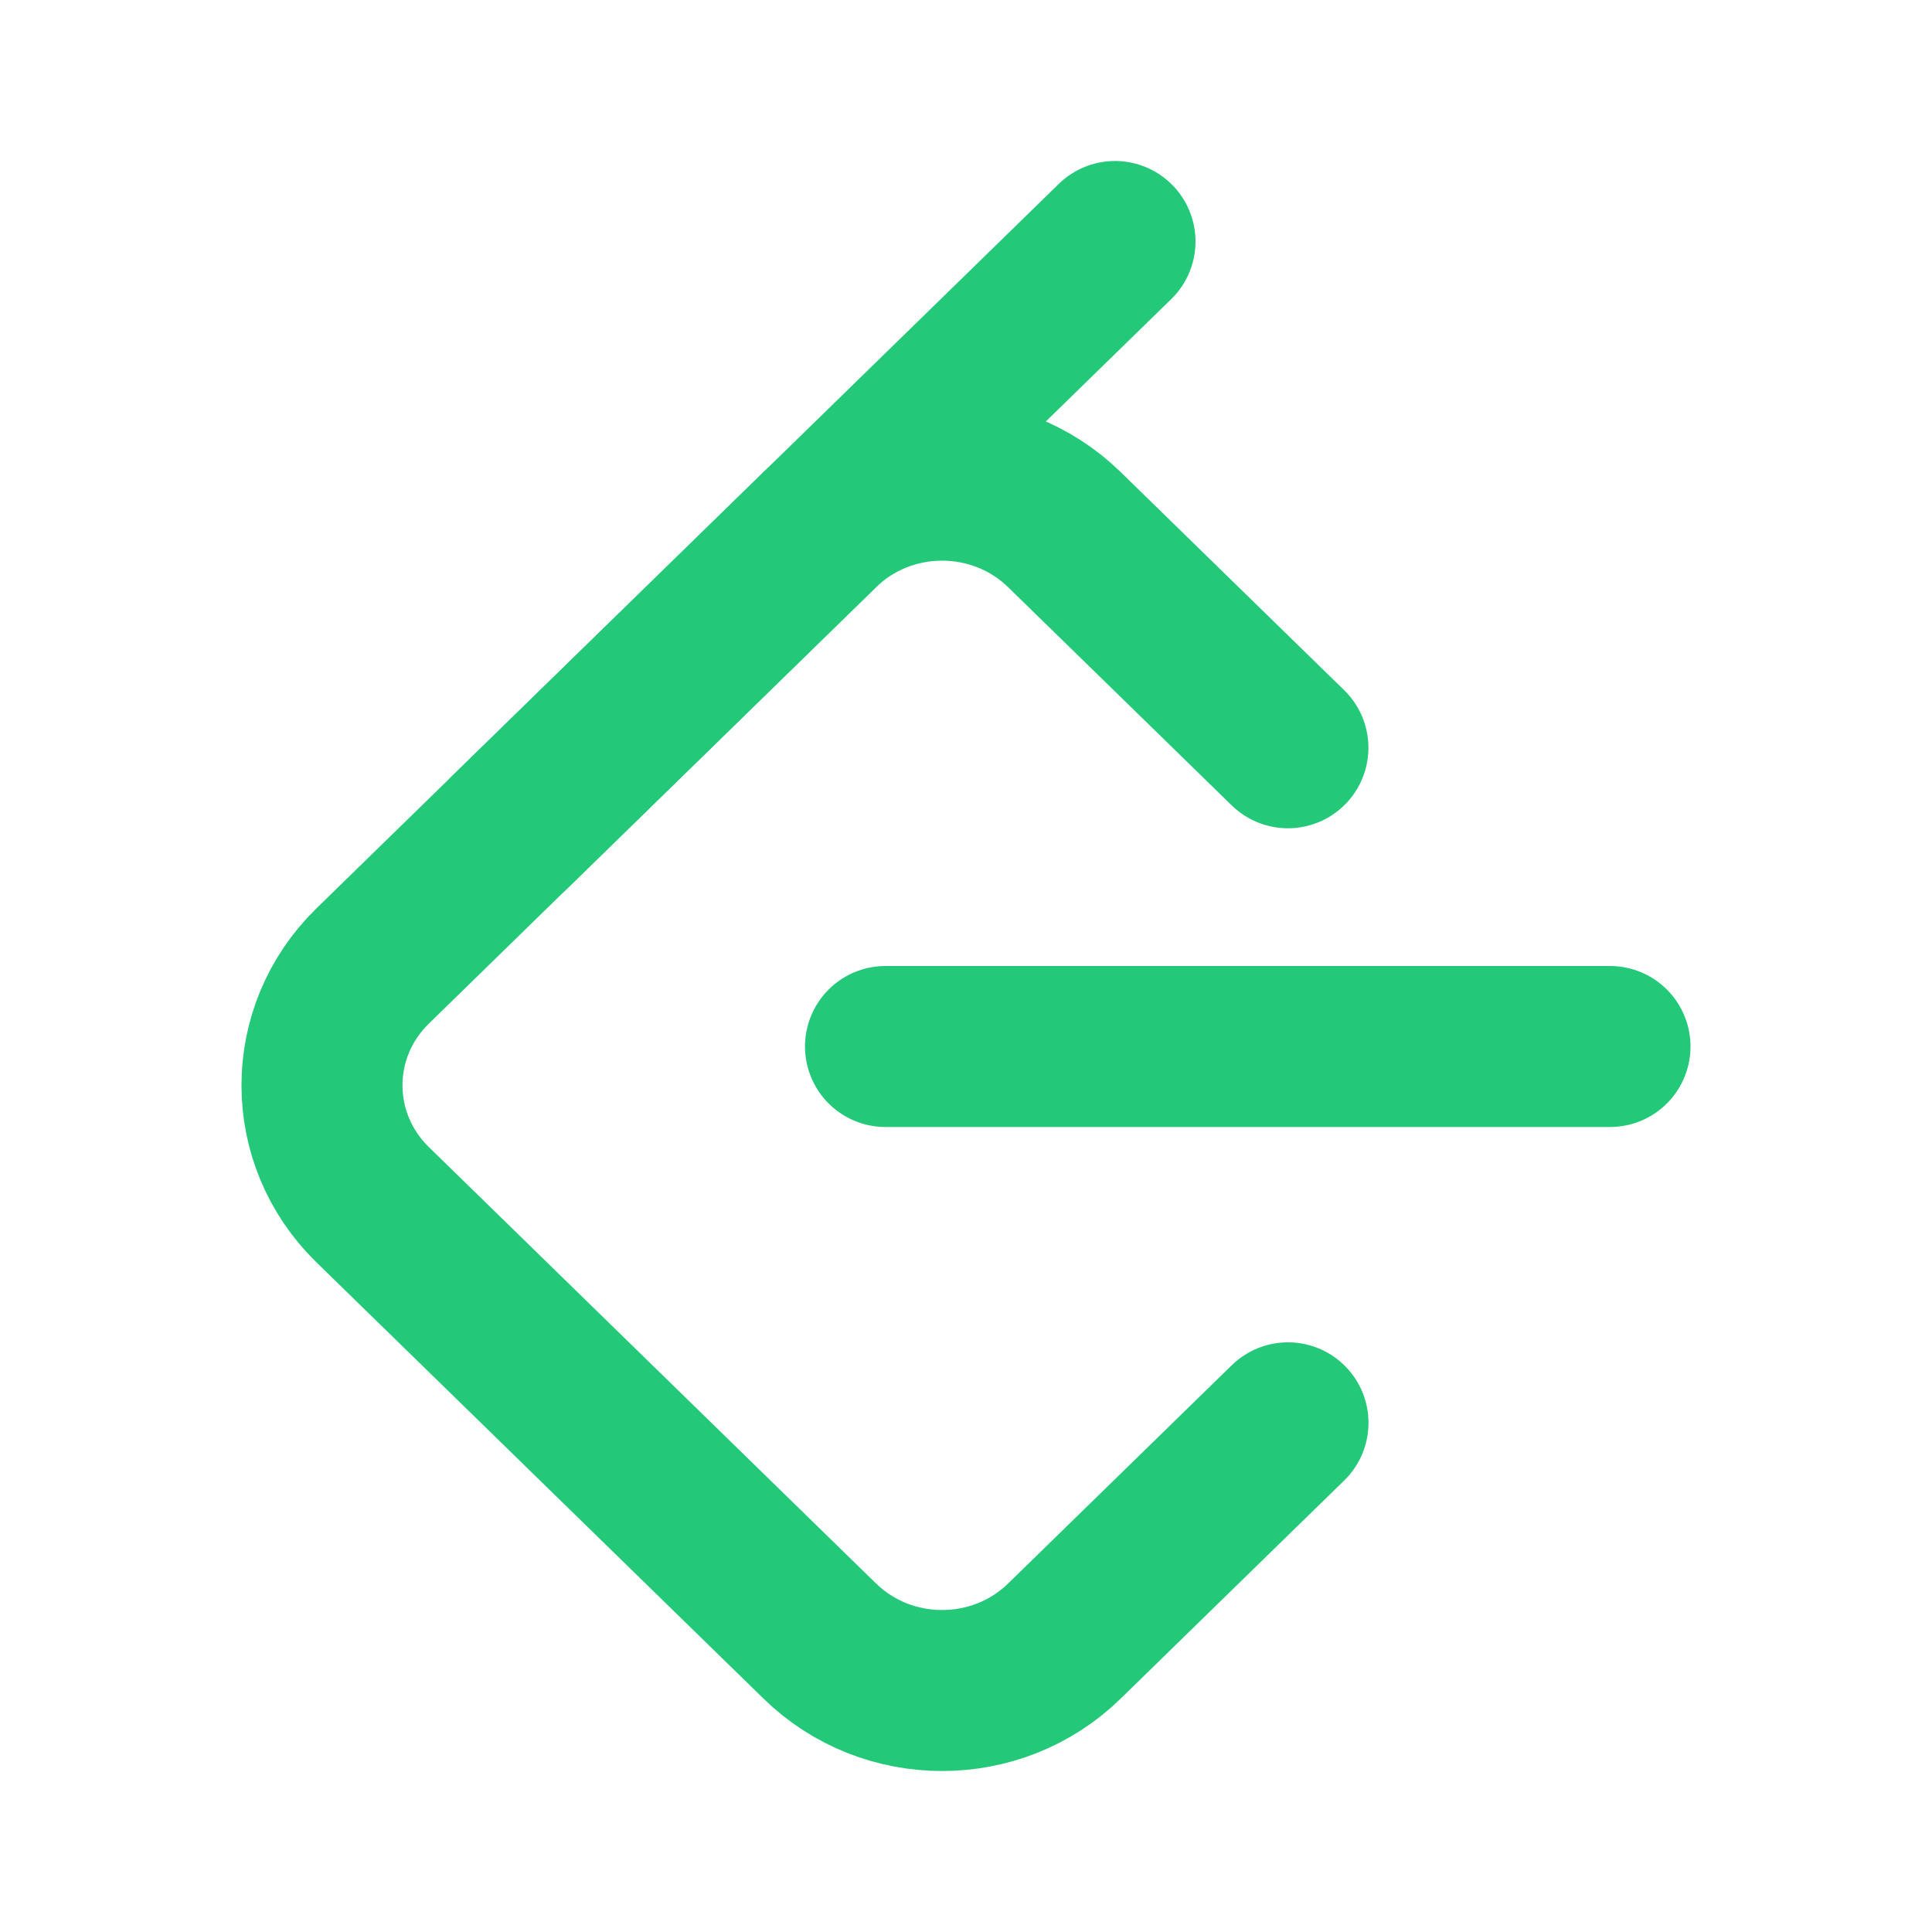 <svg xmlns="http://www.w3.org/2000/svg" viewBox="0 0 24 24" width="40" height="40" color="rgb(35, 201, 121)" fill="none">
    <path d="M13.851 3L4.629 12C3.79 12.819 3.79 14.146 4.629 14.965L10.184 20.386C11.023 21.205 12.383 21.205 13.222 20.386L16 17.675" stroke="currentColor" stroke-width="2" stroke-linecap="round" stroke-linejoin="round"></path>
    <path d="M6.332 10.338L10.184 6.579C11.023 5.76 12.383 5.76 13.222 6.579L15.999 9.289" stroke="currentColor" stroke-width="2" stroke-linecap="round" stroke-linejoin="round"></path>
    <path d="M11 13H20" stroke="currentColor" stroke-width="2" stroke-linecap="round" stroke-linejoin="round"></path>
</svg>